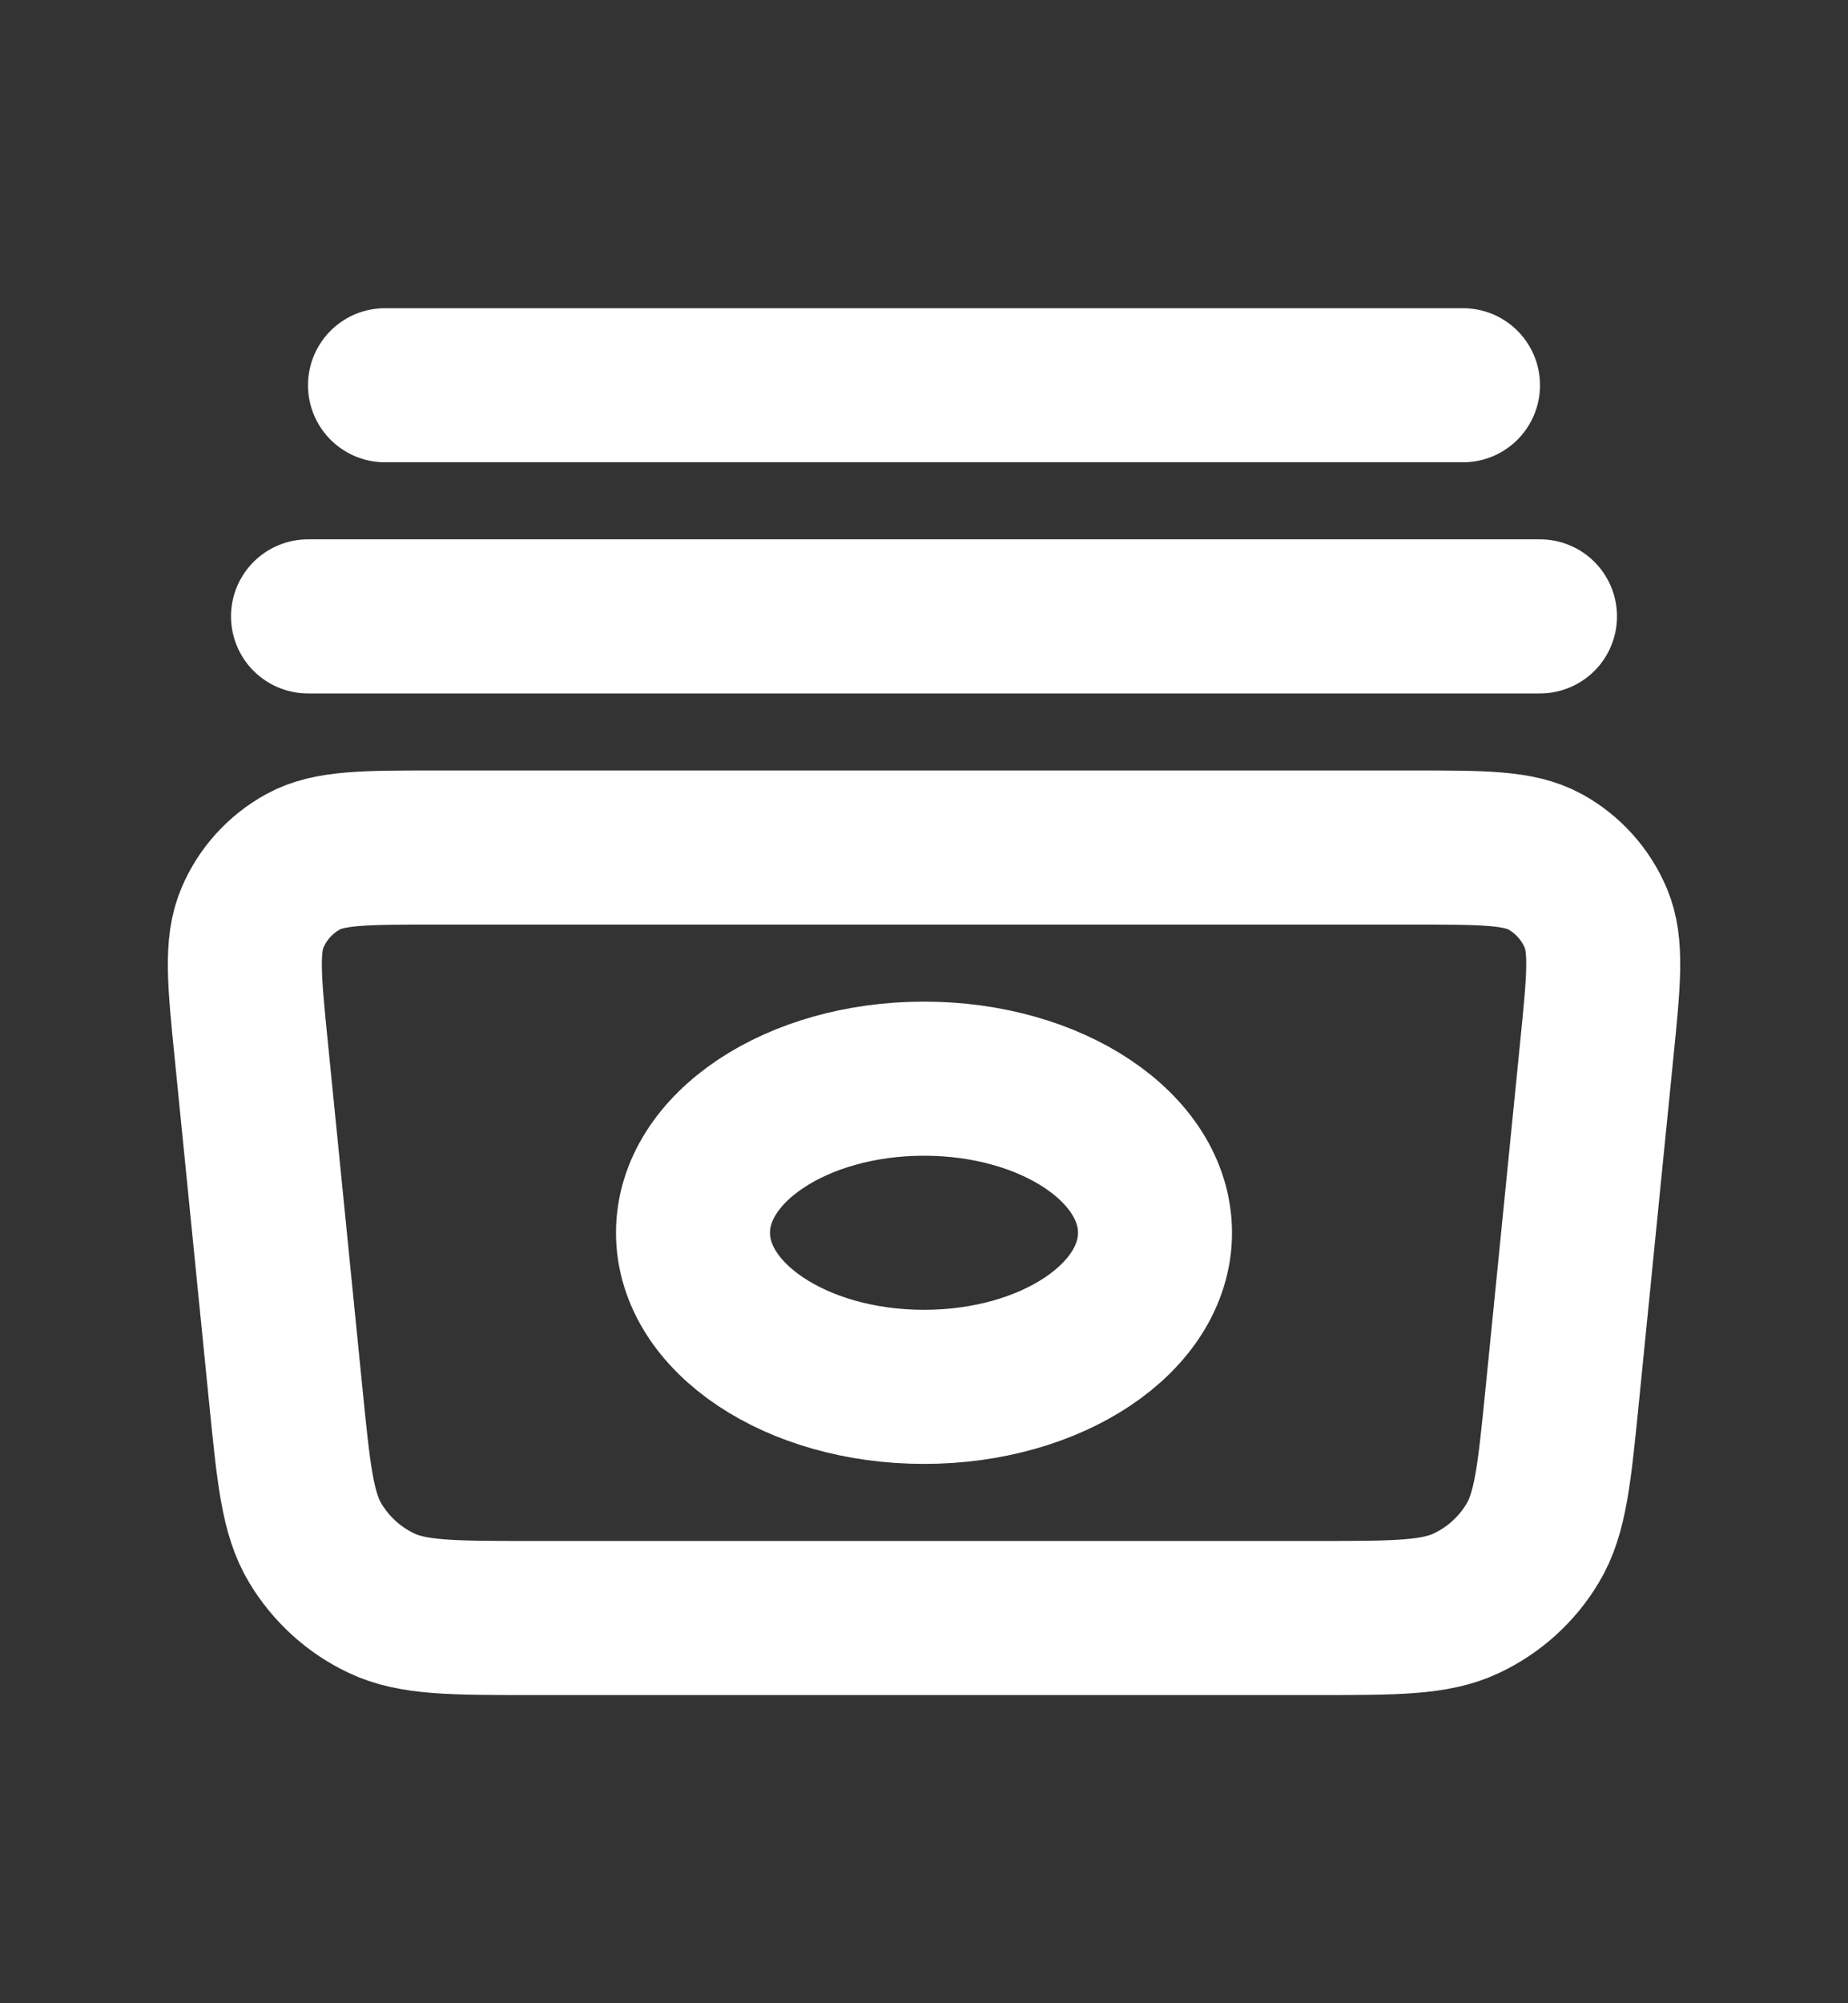 <svg width="12" height="13" viewBox="0 0 12 13" fill="none" xmlns="http://www.w3.org/2000/svg">
<rect x="0" y="0" width="12" height="13" fill="#333333" stroke="none"/>
<path d="M2 4H10M2.5 2.5H9.5M3.448 10.5H8.552C9.064 10.5 9.319 10.5 9.522 10.404C9.701 10.32 9.851 10.184 9.952 10.015C10.068 9.823 10.093 9.568 10.144 9.059L10.368 6.819C10.414 6.362 10.437 6.134 10.362 5.957C10.296 5.802 10.18 5.673 10.032 5.592C9.863 5.5 9.634 5.5 9.174 5.5H2.826C2.367 5.5 2.137 5.5 1.969 5.592C1.821 5.673 1.704 5.802 1.639 5.957C1.564 6.134 1.586 6.362 1.632 6.819L1.856 9.059C1.907 9.568 1.932 9.823 2.048 10.015C2.15 10.184 2.299 10.32 2.478 10.404C2.681 10.5 2.937 10.5 3.448 10.5ZM7.5 8C7.5 8.552 6.829 9 6 9C5.172 9 4.5 8.552 4.5 8C4.5 7.448 5.172 7 6 7C6.829 7 7.5 7.448 7.5 8Z" stroke="white" stroke-linecap="round" stroke-linejoin="round"/>
</svg>
